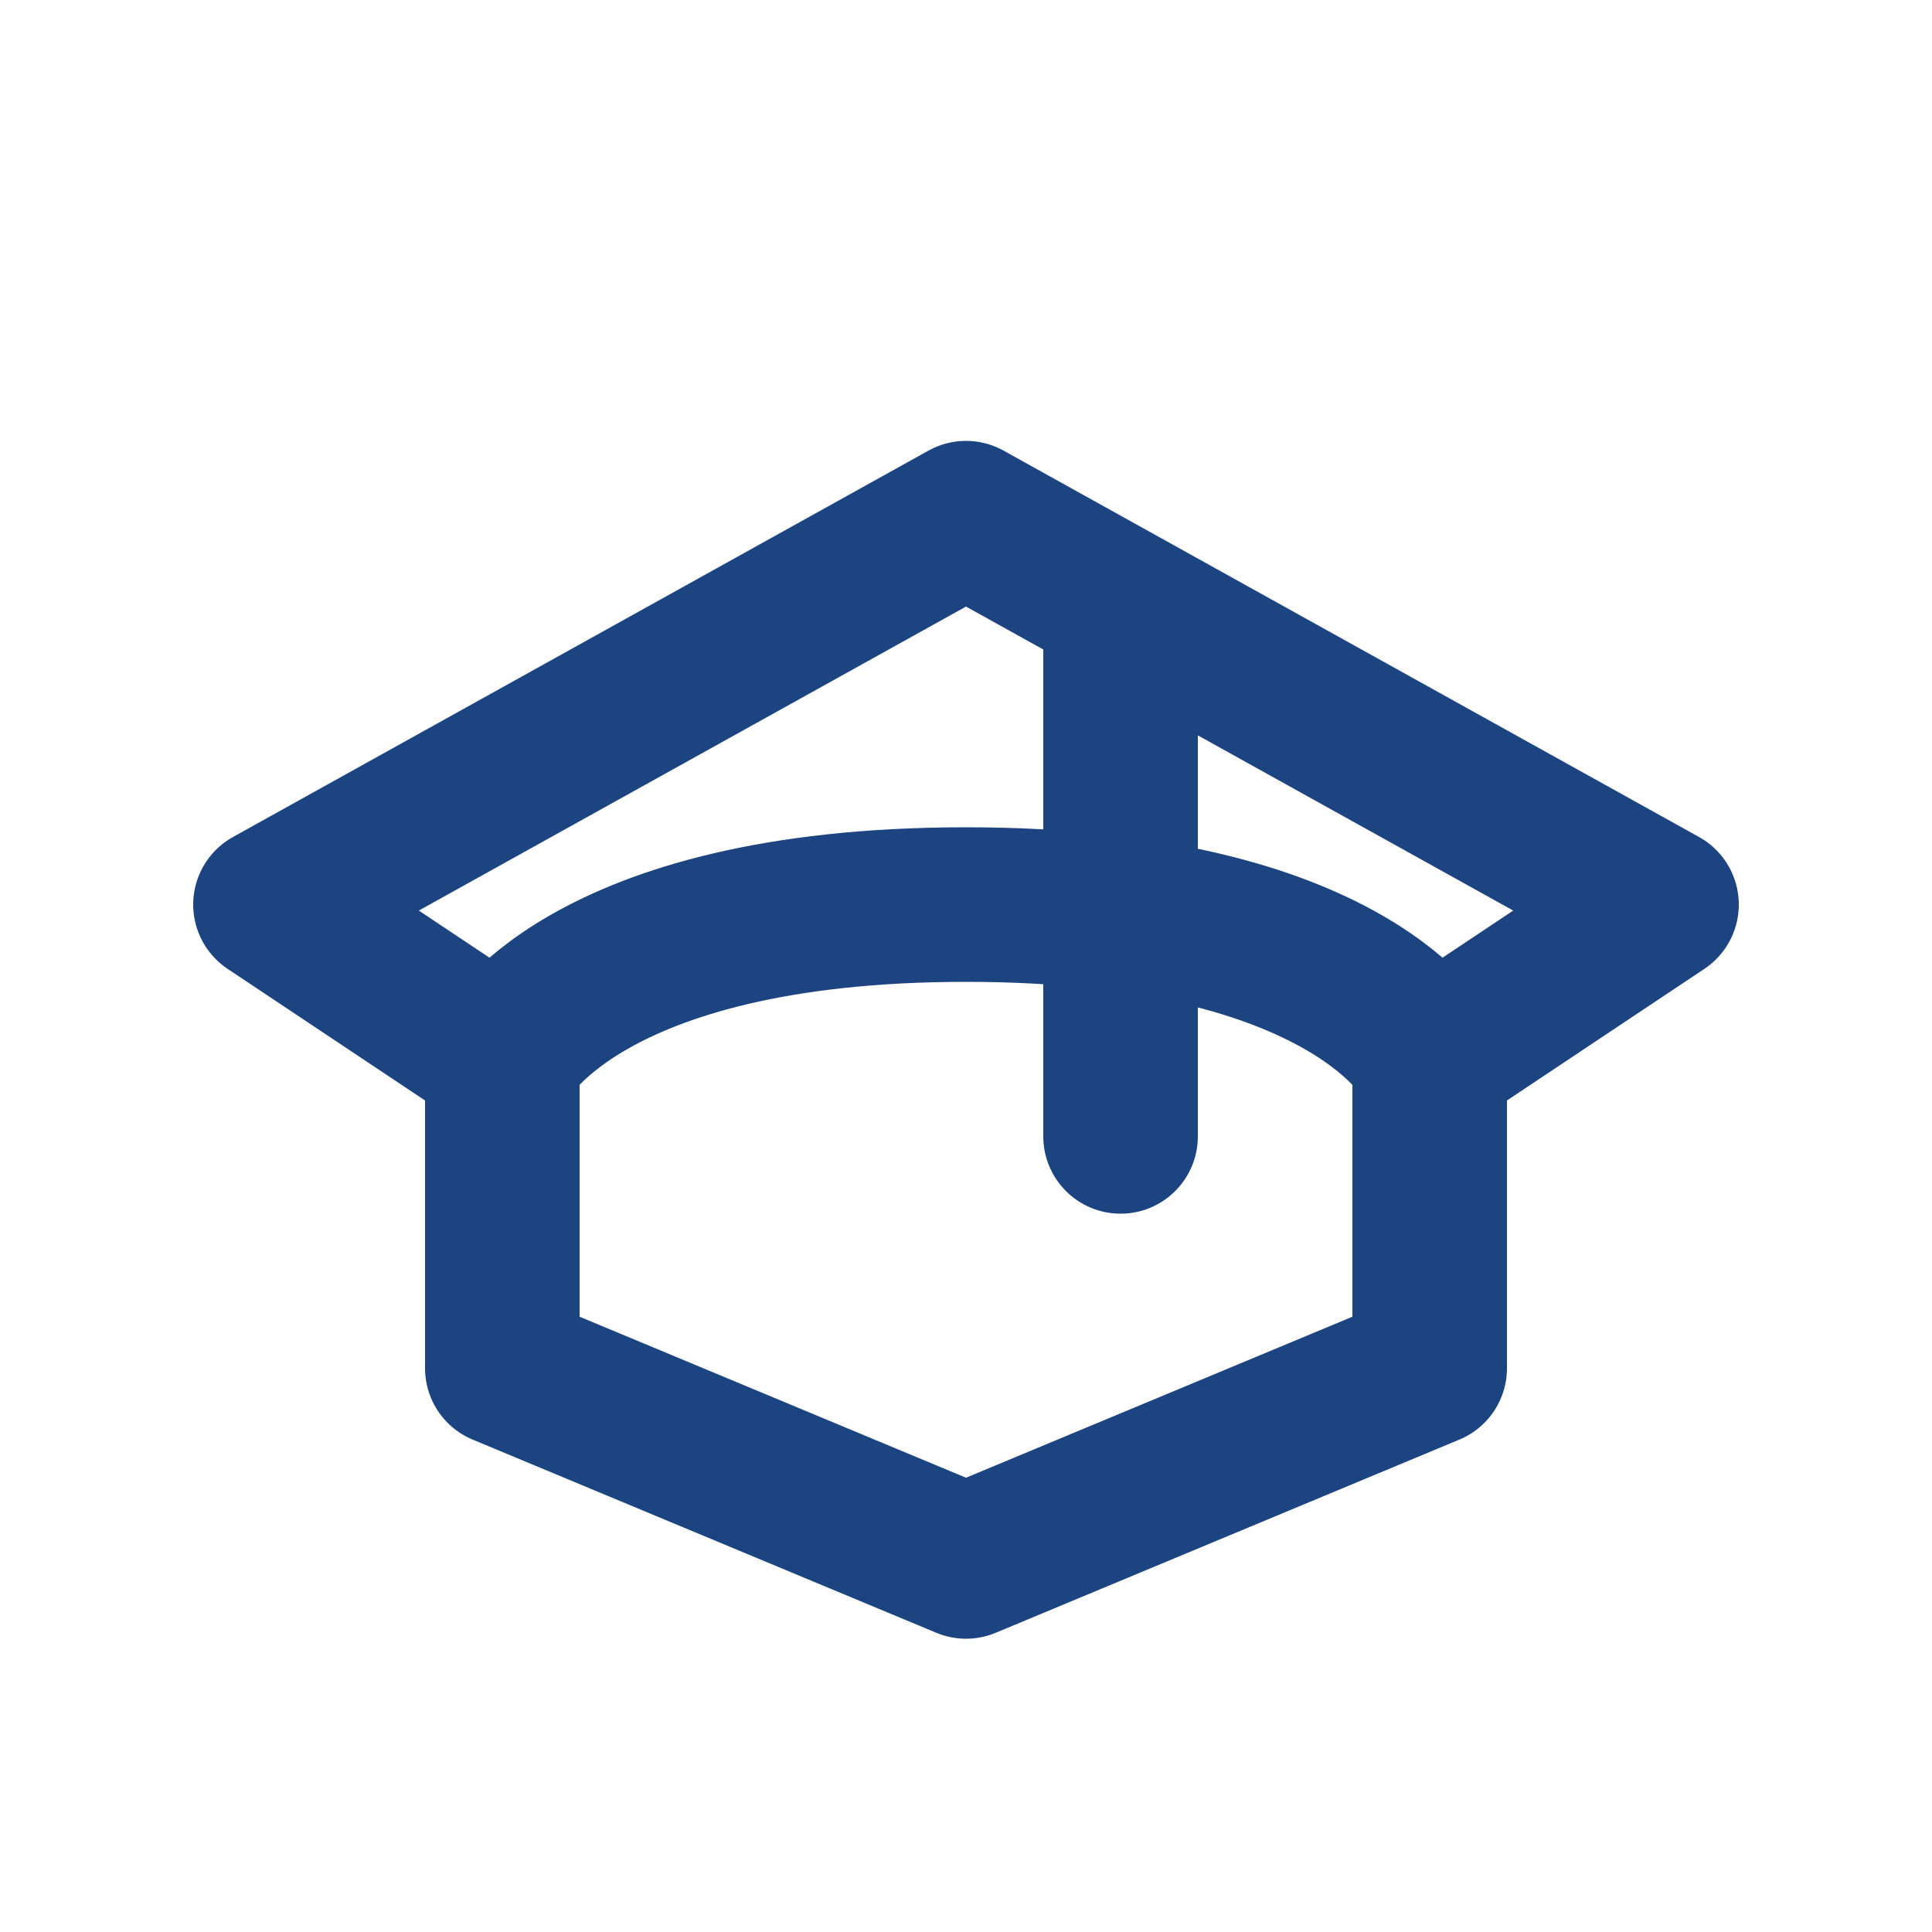 <svg width="17" height="17" viewBox="0 0 24 25" fill="none" xmlns="http://www.w3.org/2000/svg">
<path d="M6 13.705L3 11.705L12 6.705L21 11.705L18 13.705" stroke="#1C4481" stroke-width="2" stroke-linecap="round" stroke-linejoin="round"/>
<path d="M13 14.705C13 15.257 13.448 15.705 14 15.705C14.552 15.705 15 15.257 15 14.705H13ZM13 7.705V14.705H15V7.705H13Z" fill="#1C4481"/>
<path d="M6 13.705V17.705L12 20.205L18 17.705V13.705C18 13.705 17 11.705 12 11.705C7 11.705 6 13.705 6 13.705Z" stroke="#1C4481" stroke-width="2" stroke-linecap="round" stroke-linejoin="round"/>
</svg>
